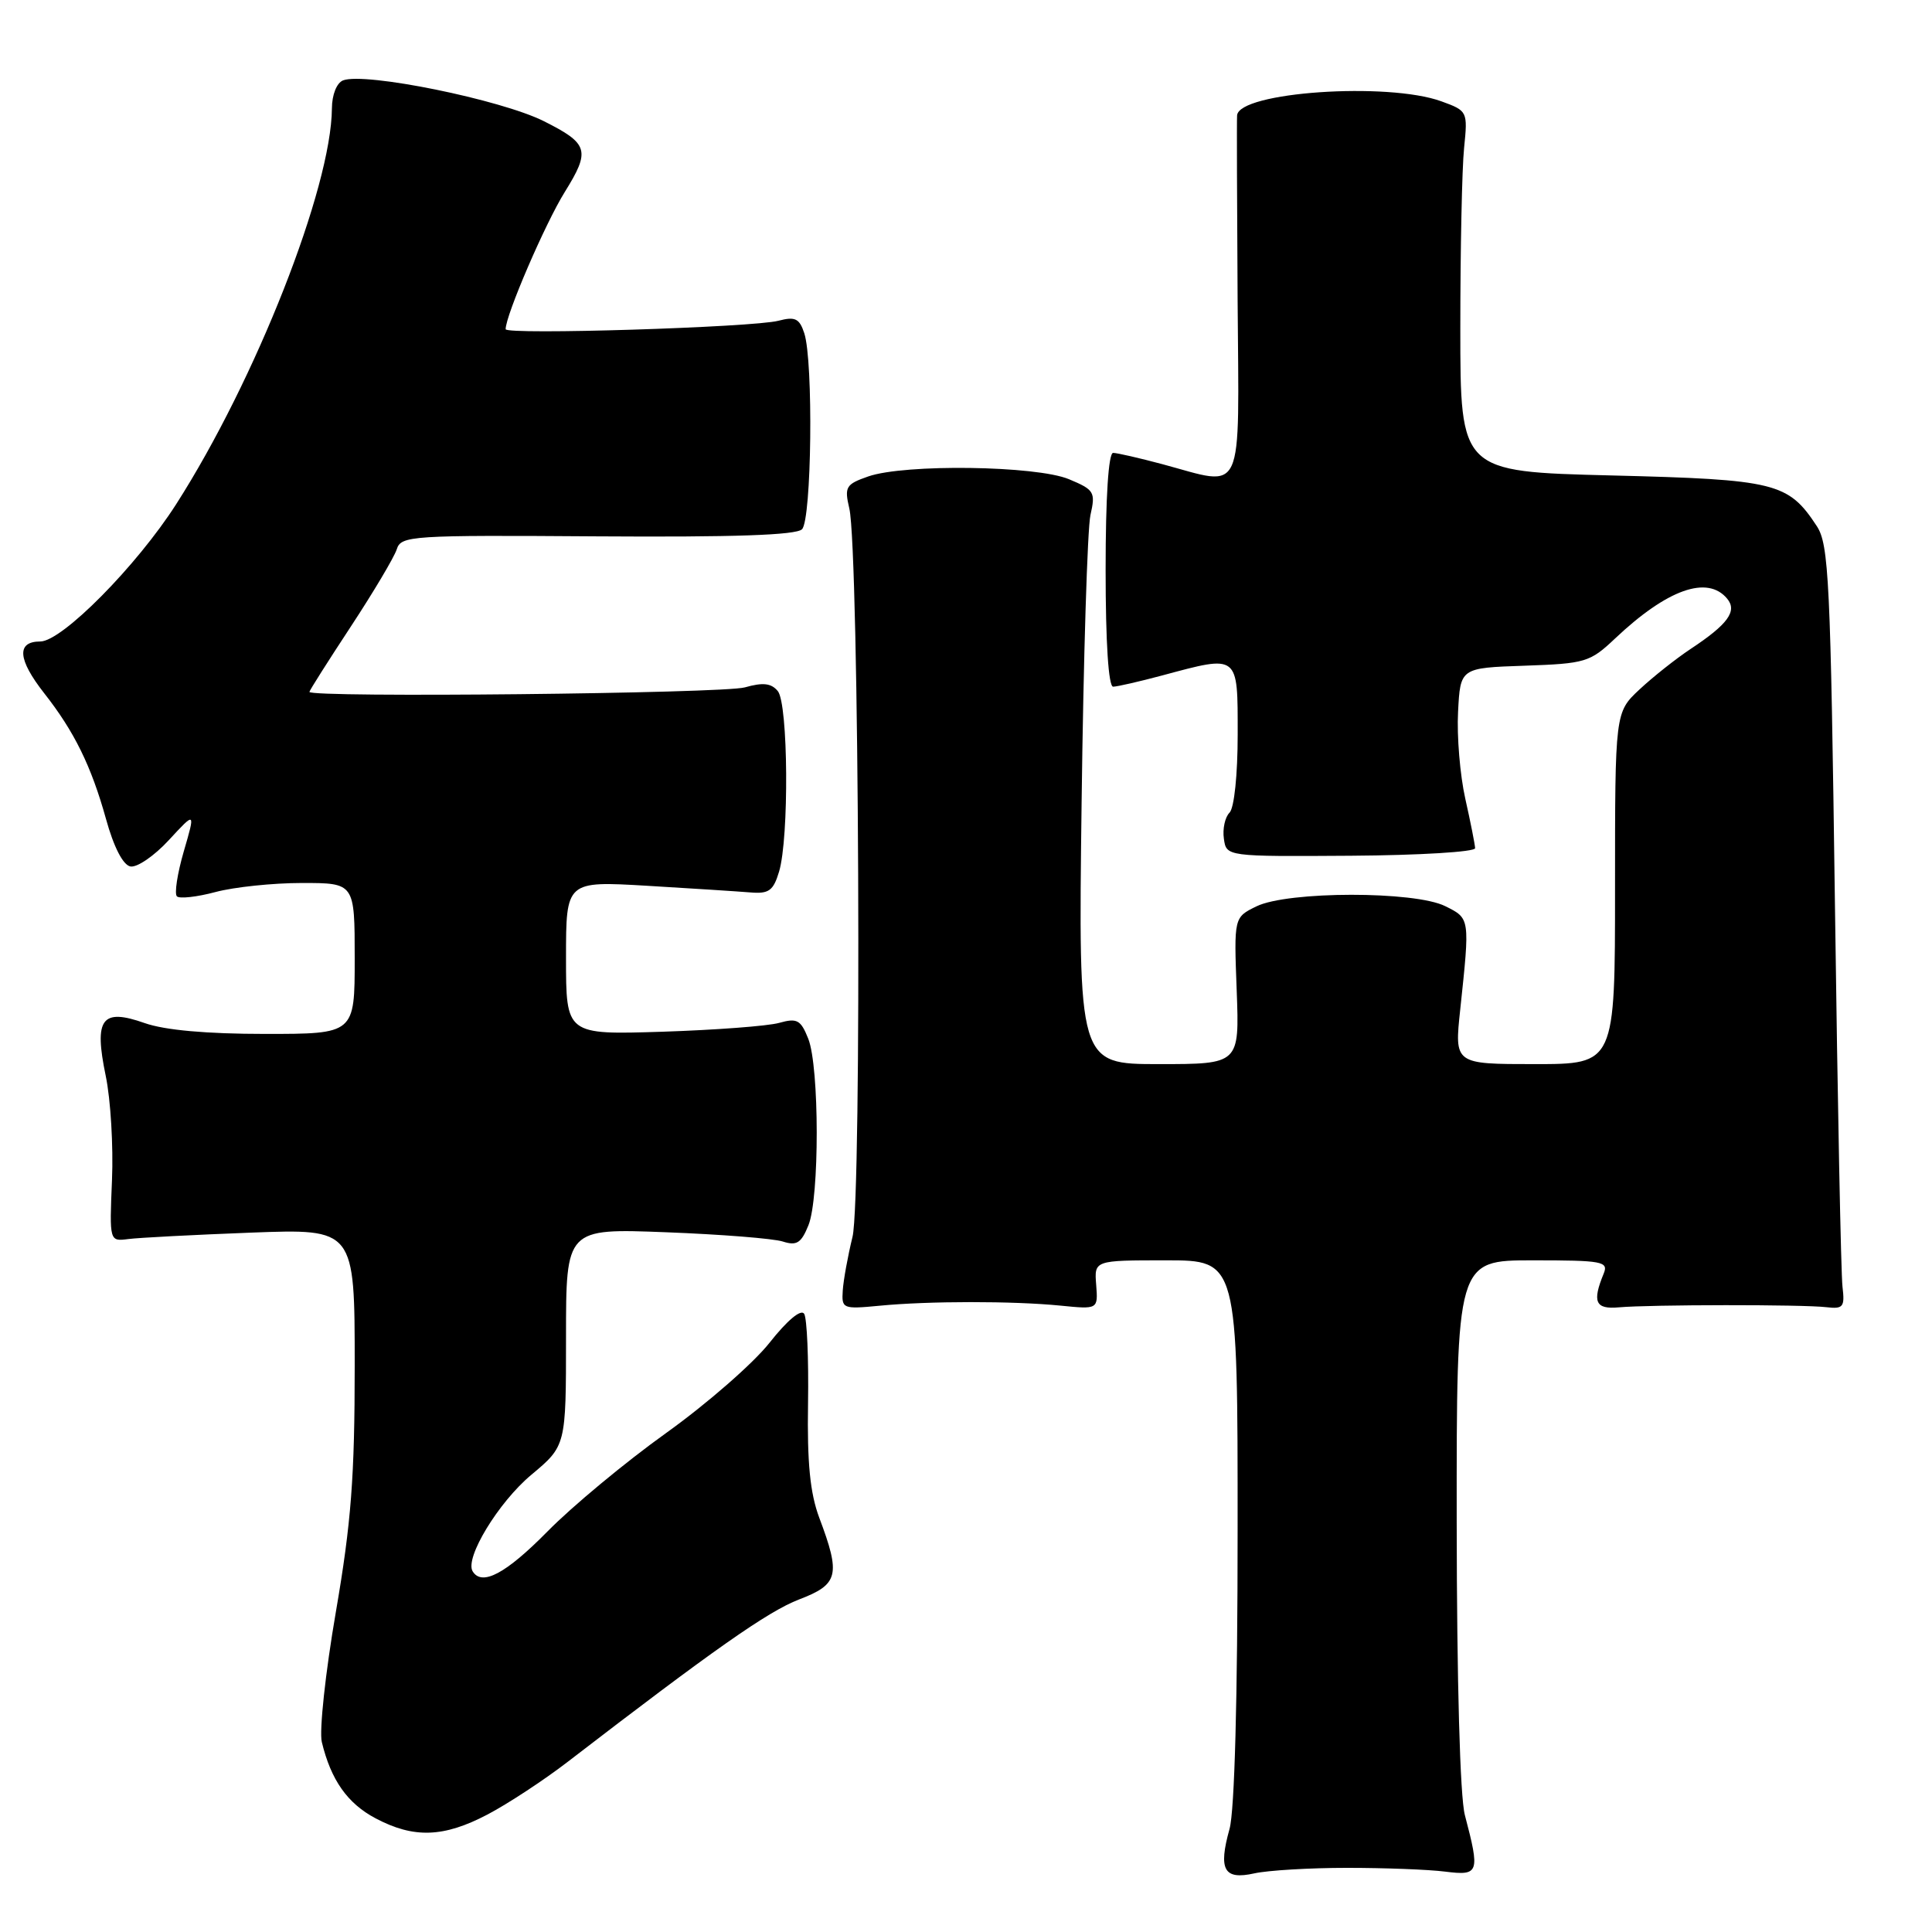 <?xml version="1.0" encoding="UTF-8" standalone="no"?>
<!DOCTYPE svg PUBLIC "-//W3C//DTD SVG 1.1//EN" "http://www.w3.org/Graphics/SVG/1.1/DTD/svg11.dtd" >
<svg xmlns="http://www.w3.org/2000/svg" xmlns:xlink="http://www.w3.org/1999/xlink" version="1.1" viewBox="0 0 256 256">
 <g >
 <path fill="currentColor"
d=" M 178.50 247.50 C 183.45 247.50 189.30 247.72 191.50 248.00 C 195.99 248.56 196.12 248.18 194.10 240.50 C 193.46 238.08 193.04 222.80 193.02 201.75 C 193.00 167.00 193.00 167.00 203.11 167.00 C 212.34 167.00 213.15 167.15 212.50 168.75 C 210.95 172.52 211.39 173.51 214.50 173.23 C 218.60 172.86 238.92 172.84 242.00 173.21 C 244.24 173.47 244.46 173.19 244.14 170.50 C 243.94 168.85 243.49 146.10 243.14 119.95 C 242.56 76.87 242.33 72.16 240.74 69.72 C 236.95 63.95 235.32 63.54 213.55 63.00 C 193.50 62.50 193.50 62.50 193.50 43.50 C 193.50 33.05 193.72 22.30 194.00 19.60 C 194.49 14.76 194.46 14.69 191.00 13.43 C 183.87 10.83 164.13 12.19 163.92 15.30 C 163.87 15.96 163.91 26.96 163.99 39.75 C 164.17 66.33 165.03 64.46 154.00 61.50 C 150.97 60.69 148.05 60.02 147.50 60.01 C 146.88 60.00 146.50 65.83 146.50 75.50 C 146.50 85.17 146.88 91.00 147.50 90.99 C 148.05 90.98 150.97 90.31 154.00 89.50 C 164.20 86.76 164.00 86.61 164.00 97.30 C 164.00 102.65 163.54 107.06 162.92 107.68 C 162.32 108.28 161.98 109.83 162.17 111.13 C 162.50 113.50 162.50 113.50 179.00 113.39 C 188.07 113.33 195.48 112.88 195.46 112.39 C 195.44 111.90 194.86 108.95 194.16 105.84 C 193.46 102.72 193.03 97.55 193.20 94.34 C 193.50 88.50 193.50 88.50 202.00 88.21 C 210.07 87.93 210.68 87.75 214.00 84.61 C 220.91 78.08 226.25 76.18 228.86 79.33 C 230.23 80.98 228.95 82.73 224.00 86.00 C 222.07 87.28 219.04 89.68 217.25 91.35 C 214.00 94.39 214.00 94.39 214.00 117.70 C 214.00 141.00 214.00 141.00 203.36 141.00 C 192.71 141.00 192.71 141.00 193.49 133.75 C 194.78 121.61 194.80 121.71 191.50 120.07 C 187.45 118.05 170.66 118.07 166.50 120.09 C 163.50 121.55 163.50 121.55 163.87 131.27 C 164.23 141.00 164.23 141.00 153.56 141.00 C 142.88 141.00 142.88 141.00 143.32 106.25 C 143.56 87.14 144.09 70.04 144.49 68.25 C 145.18 65.20 145.00 64.90 141.65 63.50 C 137.32 61.69 119.88 61.45 115.05 63.13 C 112.07 64.17 111.87 64.51 112.54 67.38 C 113.84 72.96 114.22 158.80 112.96 163.90 C 112.34 166.43 111.76 169.62 111.67 171.00 C 111.51 173.41 111.67 173.48 116.50 173.02 C 123.05 172.38 134.23 172.38 140.50 173.00 C 145.50 173.50 145.50 173.50 145.25 170.25 C 144.99 167.00 144.99 167.00 154.50 167.00 C 164.00 167.00 164.00 167.00 163.99 202.75 C 163.99 224.98 163.59 239.95 162.92 242.34 C 161.41 247.77 162.17 249.13 166.21 248.23 C 168.02 247.83 173.55 247.50 178.50 247.50 Z  M 64.60 240.43 C 67.30 239.01 72.07 235.88 75.20 233.47 C 94.51 218.61 101.76 213.52 105.87 211.94 C 111.12 209.94 111.42 208.71 108.55 201.09 C 107.34 197.84 106.94 193.83 107.07 185.93 C 107.16 180.03 106.93 174.70 106.56 174.09 C 106.14 173.42 104.32 174.94 101.96 177.93 C 99.82 180.64 93.66 186.02 88.28 189.87 C 82.90 193.72 75.81 199.60 72.53 202.94 C 67.03 208.52 63.86 210.21 62.63 208.21 C 61.55 206.46 66.04 199.07 70.39 195.43 C 75.00 191.58 75.00 191.58 75.00 177.17 C 75.00 162.77 75.00 162.77 88.25 163.28 C 95.54 163.56 102.50 164.11 103.73 164.51 C 105.57 165.10 106.17 164.71 107.12 162.36 C 108.60 158.70 108.58 141.39 107.10 137.64 C 106.10 135.13 105.62 134.87 103.23 135.54 C 101.73 135.96 94.76 136.48 87.75 136.71 C 75.00 137.11 75.00 137.11 75.00 126.93 C 75.00 116.74 75.00 116.74 85.75 117.37 C 91.66 117.72 97.81 118.12 99.41 118.25 C 101.88 118.46 102.47 118.03 103.23 115.50 C 104.57 111.03 104.45 93.24 103.06 91.57 C 102.19 90.52 101.10 90.40 98.70 91.08 C 95.86 91.90 41.00 92.47 41.00 91.68 C 41.00 91.50 43.47 87.61 46.48 83.03 C 49.49 78.45 52.23 73.84 52.57 72.79 C 53.14 70.98 54.39 70.90 79.16 71.07 C 97.19 71.19 105.49 70.91 106.27 70.13 C 107.55 68.85 107.79 47.88 106.57 44.15 C 105.93 42.20 105.36 41.92 103.15 42.50 C 99.78 43.38 67.00 44.40 67.00 43.62 C 67.00 41.77 72.24 29.61 74.83 25.45 C 78.26 19.93 78.00 19.04 72.07 16.06 C 66.37 13.20 48.36 9.54 45.46 10.65 C 44.62 10.98 43.99 12.54 43.98 14.36 C 43.90 24.88 33.90 50.31 23.35 66.80 C 18.11 74.99 8.21 85.00 5.34 85.00 C 2.16 85.00 2.34 87.37 5.86 91.86 C 9.84 96.92 12.09 101.50 14.04 108.50 C 15.07 112.24 16.30 114.62 17.28 114.81 C 18.15 114.98 20.45 113.41 22.38 111.31 C 25.90 107.50 25.90 107.50 24.35 112.82 C 23.50 115.75 23.09 118.42 23.44 118.77 C 23.78 119.11 26.08 118.86 28.55 118.20 C 31.01 117.54 36.17 117.00 40.01 117.00 C 47.00 117.00 47.00 117.00 47.00 127.00 C 47.00 137.00 47.00 137.00 35.13 137.00 C 27.38 137.00 21.84 136.50 19.19 135.57 C 13.47 133.55 12.43 134.95 14.01 142.56 C 14.66 145.67 15.03 151.88 14.84 156.36 C 14.50 164.50 14.50 164.50 17.00 164.18 C 18.38 164.00 25.69 163.62 33.25 163.33 C 47.00 162.81 47.00 162.81 47.00 180.94 C 47.00 195.74 46.54 201.74 44.50 213.61 C 43.12 221.60 42.29 229.35 42.64 230.82 C 43.85 235.86 46.04 238.97 49.77 240.94 C 54.84 243.62 58.79 243.48 64.60 240.43 Z "/>
</g>
</svg>